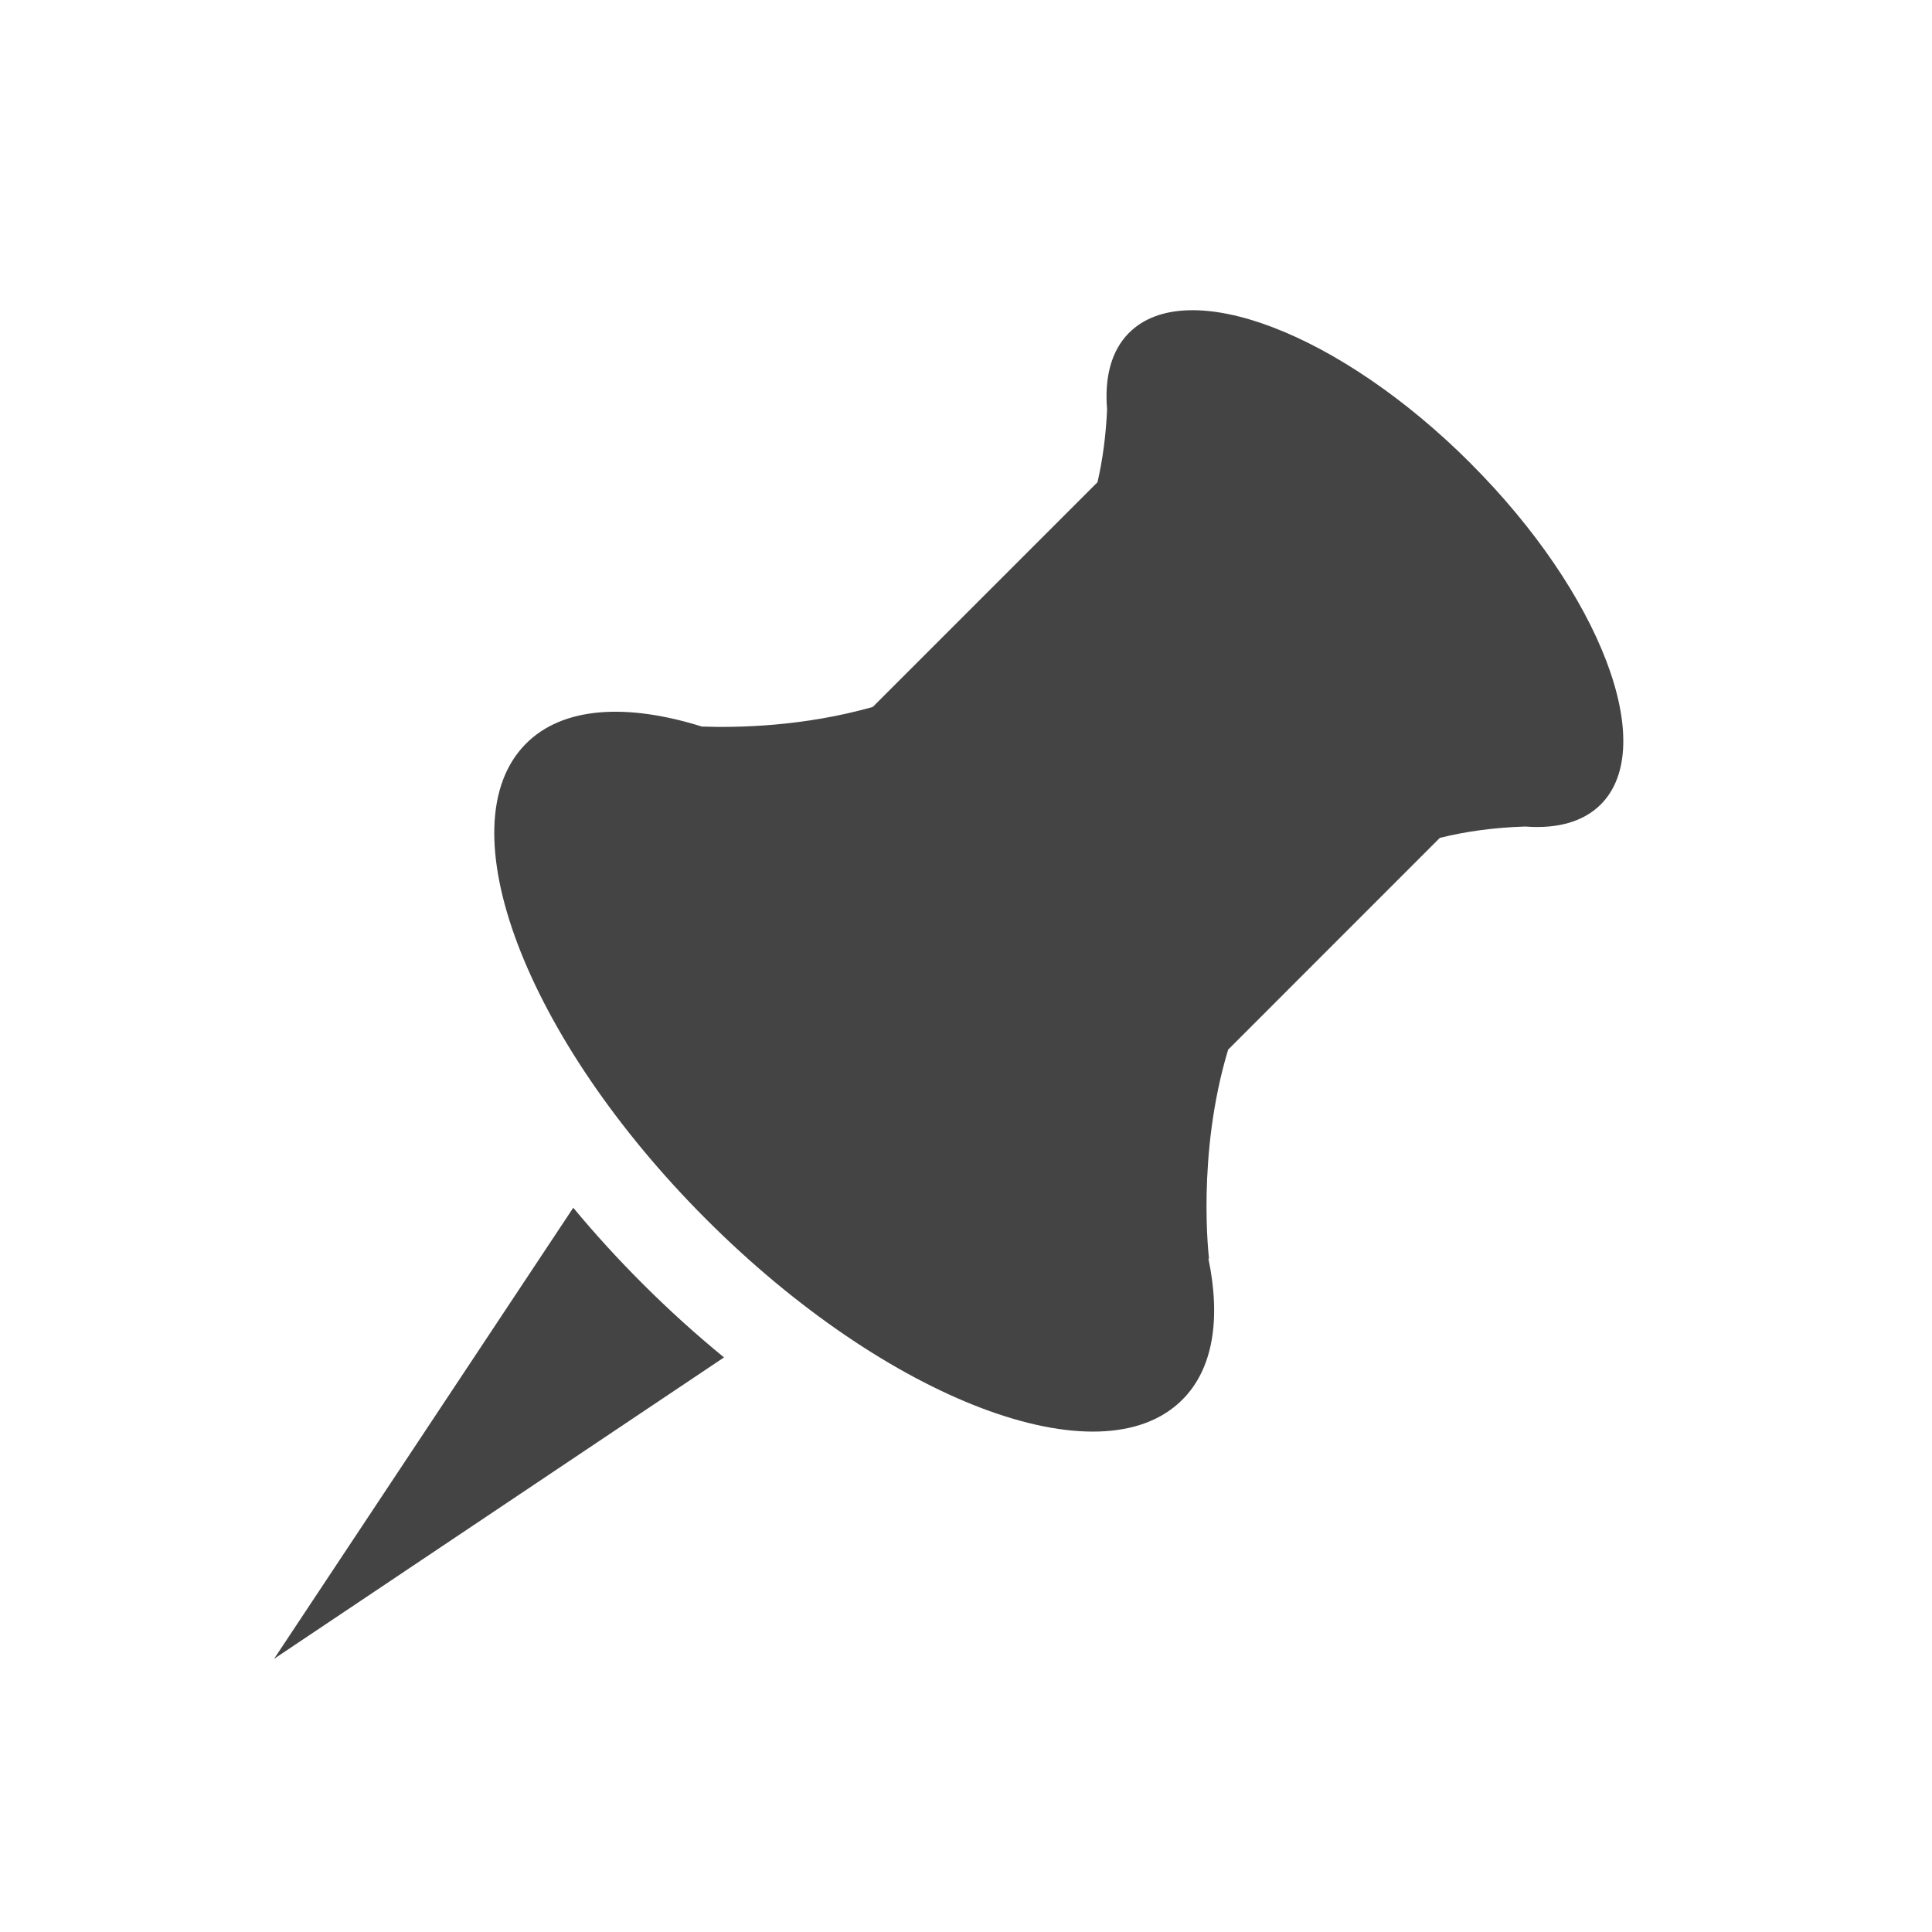 <?xml version="1.0" encoding="utf-8"?>
<!-- Generated by IcoMoon.io -->
<!DOCTYPE svg PUBLIC "-//W3C//DTD SVG 1.1//EN" "http://www.w3.org/Graphics/SVG/1.1/DTD/svg11.dtd">
<svg version="1.1" xmlns="http://www.w3.org/2000/svg" xmlns:xlink="http://www.w3.org/1999/xlink" width="32" height="32" viewBox="0 0 32 32">
<path fill="#444444" d="M9.495 20.004l-4.955 7.471 7.452-4.992c-0.46-0.376-0.913-0.785-1.352-1.224-0.407-0.407-0.79-0.827-1.146-1.256zM24.355 7.671c-2.158-2.157-4.689-3.124-5.654-2.159-0.295 0.295-0.409 0.738-0.364 1.27-0.020 0.436-0.074 0.837-0.159 1.205l-3.722 3.722c-1.142 0.325-2.241 0.346-2.831 0.325-1.247-0.39-2.301-0.329-2.911 0.281-1.352 1.352-0.015 4.882 2.986 7.883s6.531 4.339 7.883 2.986c0.515-0.515 0.639-1.346 0.431-2.343l0.012 0.012c0 0-0.213-1.716 0.316-3.468l3.506-3.507c0.425-0.106 0.895-0.172 1.416-0.188 0.523 0.040 0.957-0.074 1.249-0.365 0.965-0.965-0.001-3.497-2.159-5.654z"></path>
</svg>

